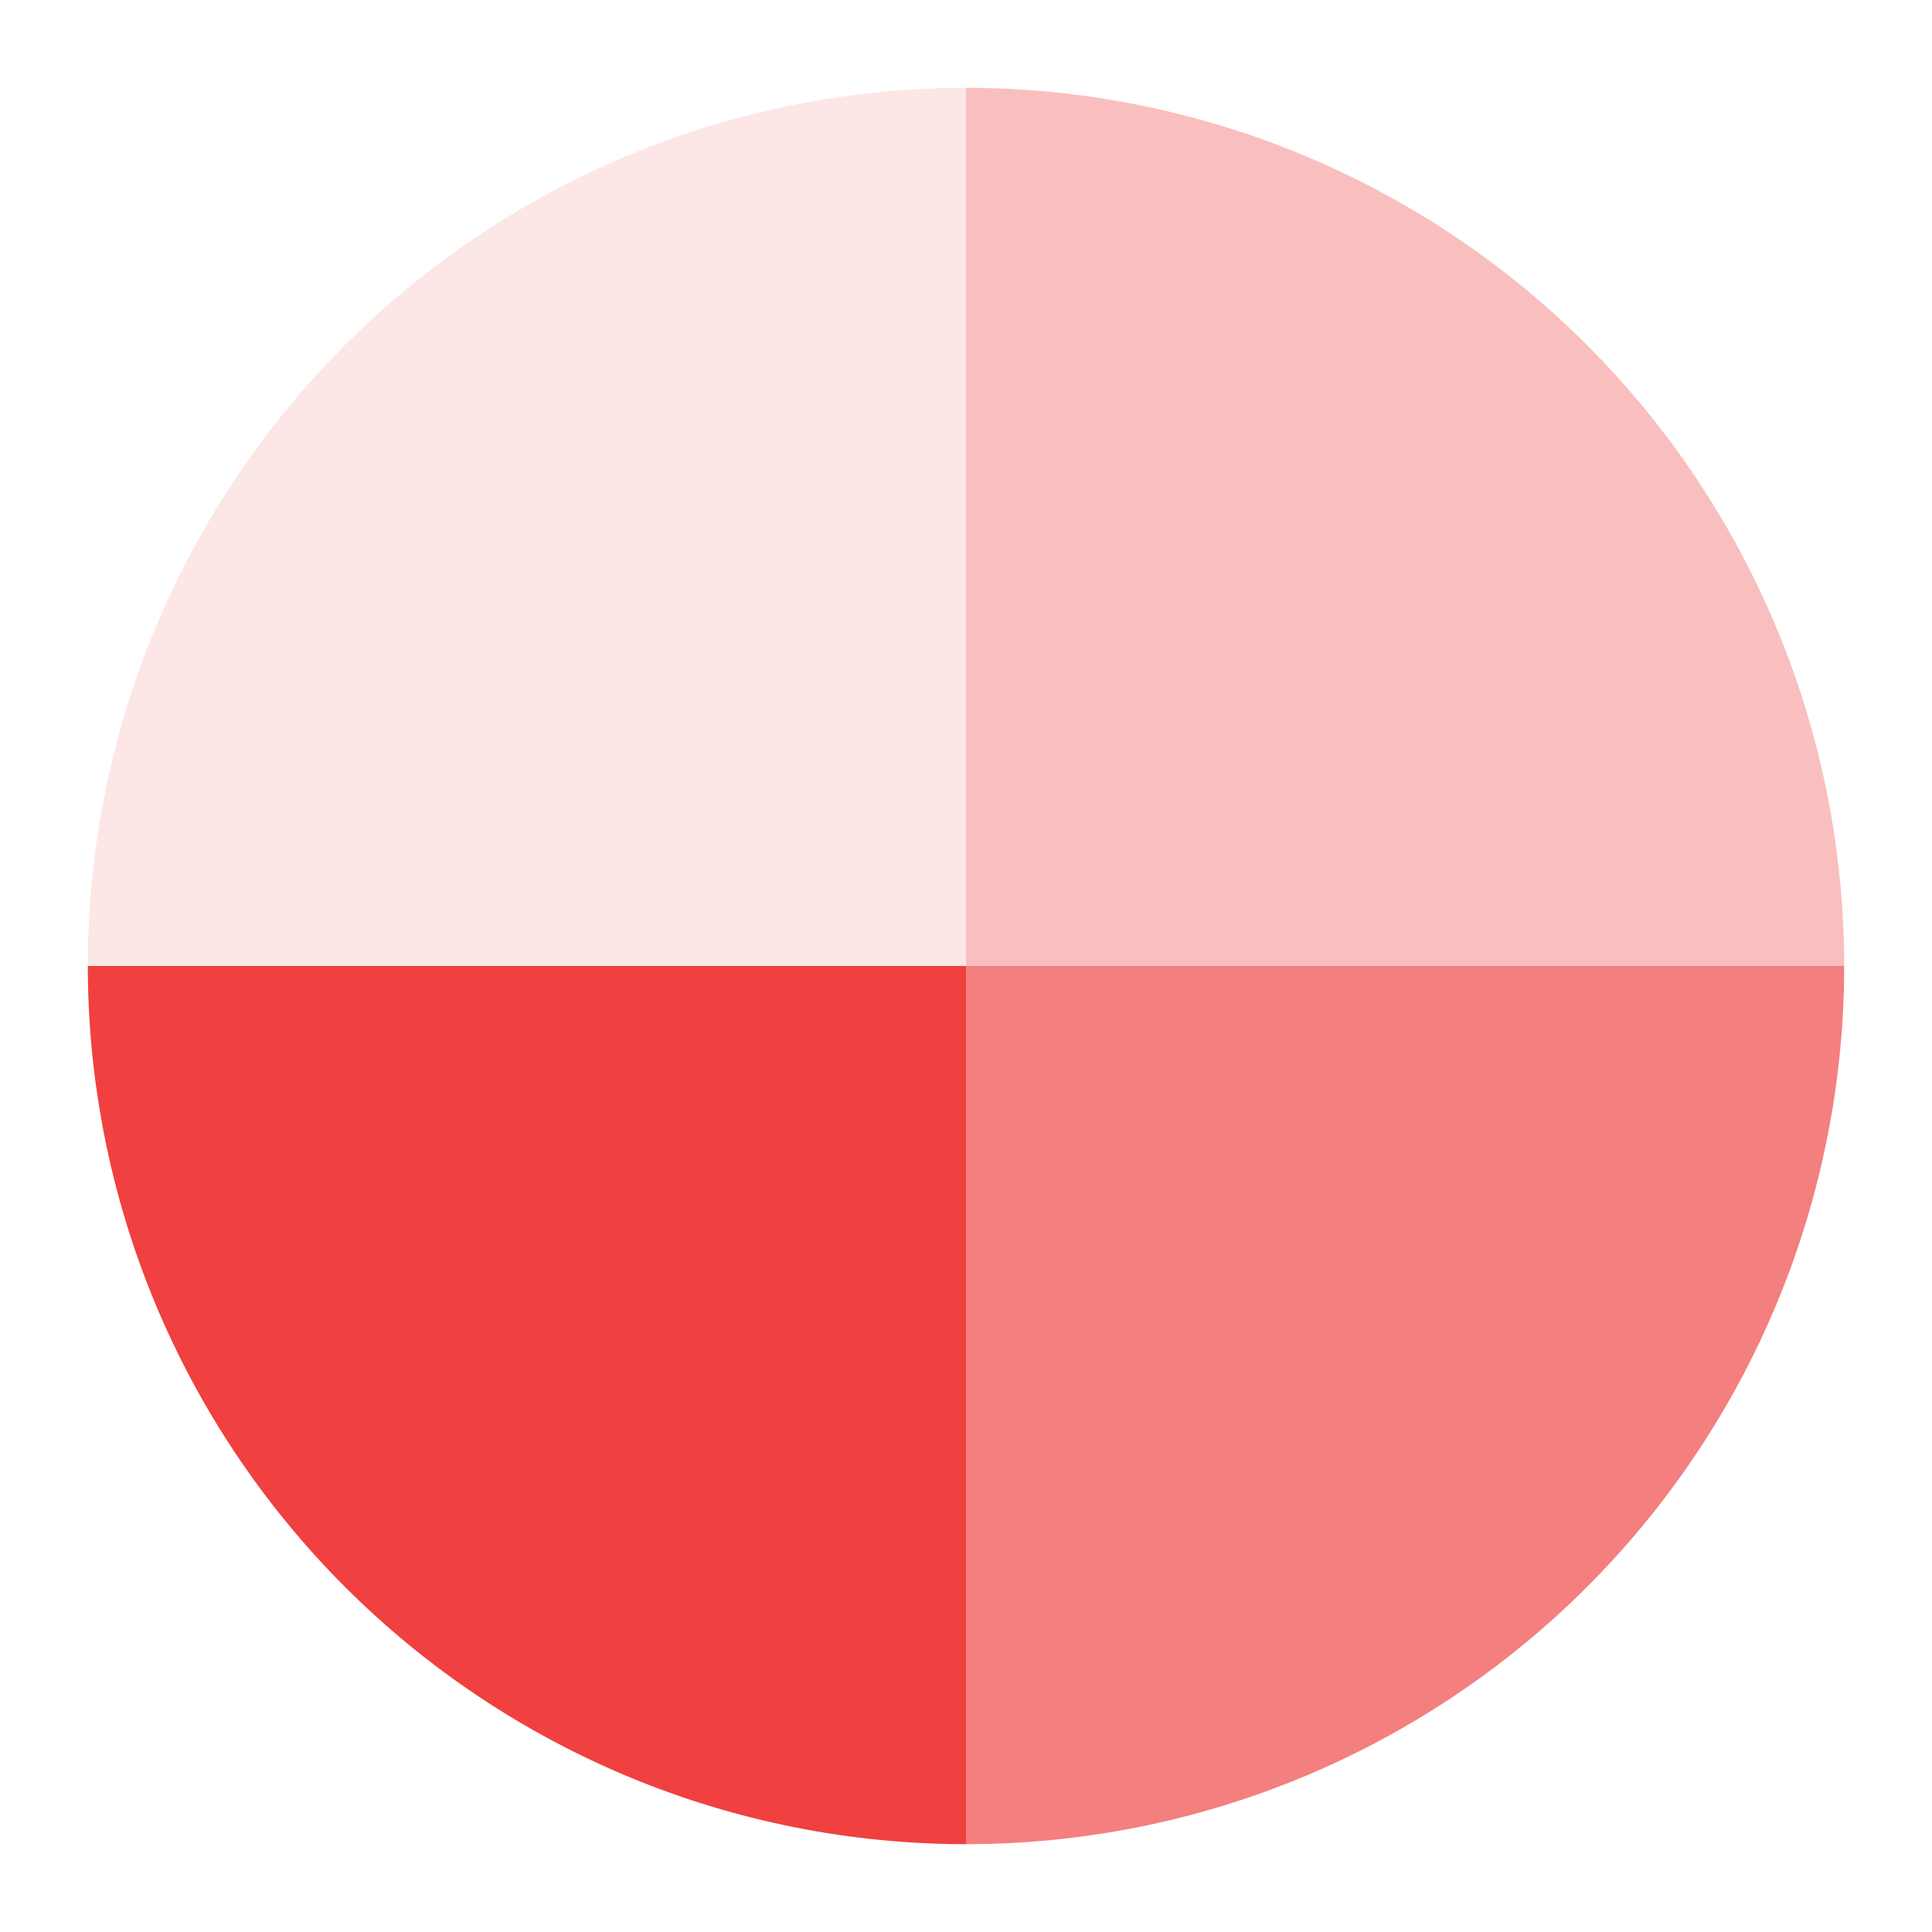 <svg width="44" height="44" viewBox="0 0 44 44" fill="none" xmlns="http://www.w3.org/2000/svg">
<rect width="44" height="44" fill="white"/>
<path d="M22 2C24.626 2 27.227 2.517 29.654 3.522C32.08 4.527 34.285 6.001 36.142 7.858C37.999 9.715 39.472 11.92 40.478 14.346C41.483 16.773 42 19.374 42 22L22 22L22 2Z" fill="#EB0000" fill-opacity="0.25"/>
<path d="M42 22C42 24.626 41.483 27.227 40.478 29.654C39.472 32.08 37.999 34.285 36.142 36.142C34.285 37.999 32.08 39.472 29.654 40.478C27.227 41.483 24.626 42 22 42L22 22L42 22Z" fill="#EB0000" fill-opacity="0.5"/>
<path d="M22 42C19.374 42 16.773 41.483 14.346 40.478C11.92 39.472 9.715 37.999 7.858 36.142C6.001 34.285 4.527 32.08 3.522 29.654C2.517 27.227 2 24.626 2 22L22 22L22 42Z" fill="#EB0000" fill-opacity="0.75"/>
<path opacity="0.1" d="M2 22C2 19.374 2.517 16.773 3.522 14.346C4.527 11.92 6.001 9.715 7.858 7.858C9.715 6.001 11.92 4.527 14.346 3.522C16.773 2.517 19.374 2 22 2L22 22L2 22Z" fill="#EB0000"/>
</svg>
